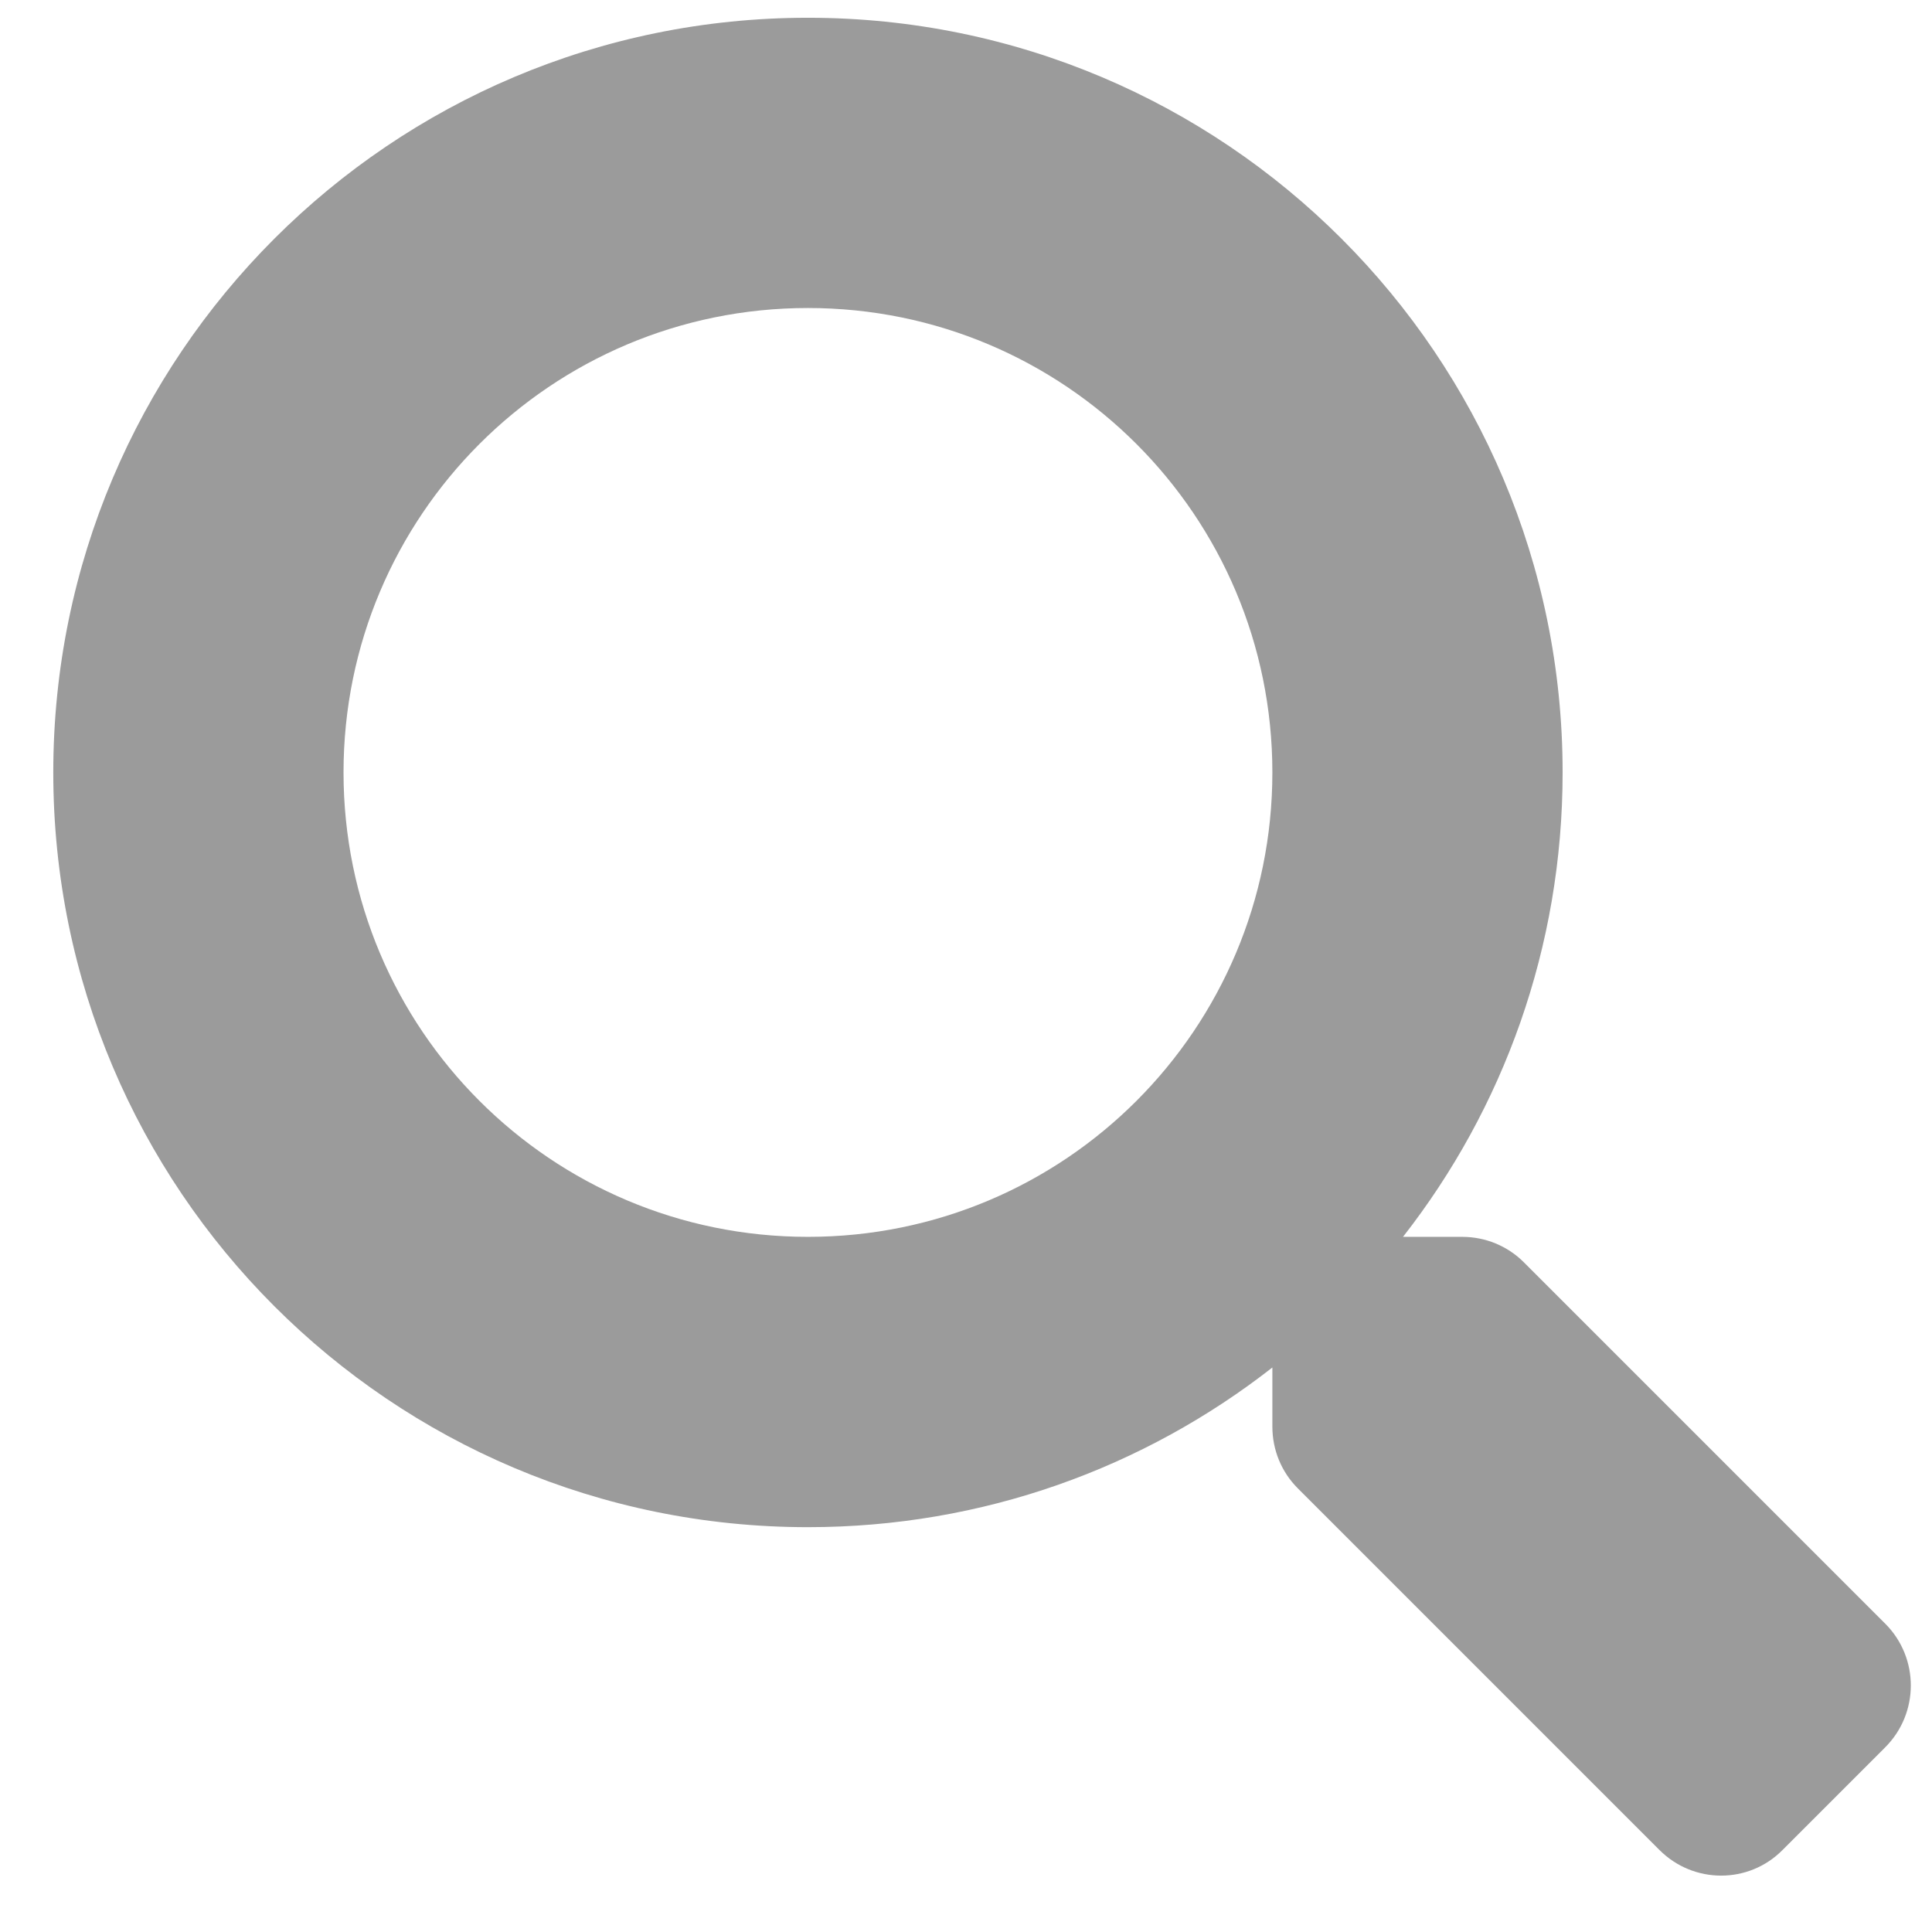 <svg width="26" height="26" viewBox="0 0 26 26" fill="none" xmlns="http://www.w3.org/2000/svg">
<path d="M25.375 21.855L20.507 16.987C20.287 16.767 19.989 16.645 19.677 16.645H18.881C20.228 14.922 21.029 12.754 21.029 10.395C21.029 4.785 16.483 0.239 10.873 0.239C5.262 0.239 0.717 4.785 0.717 10.395C0.717 16.006 5.262 20.552 10.873 20.552C13.231 20.552 15.399 19.751 17.123 18.403V19.199C17.123 19.512 17.245 19.809 17.465 20.029L22.333 24.897C22.792 25.356 23.534 25.356 23.988 24.897L25.37 23.515C25.829 23.056 25.829 22.314 25.375 21.855ZM10.873 16.645C7.421 16.645 4.623 13.852 4.623 10.395C4.623 6.943 7.416 4.145 10.873 4.145C14.325 4.145 17.123 6.938 17.123 10.395C17.123 13.848 14.33 16.645 10.873 16.645Z" fill="#9B9B9B"/>
</svg>
